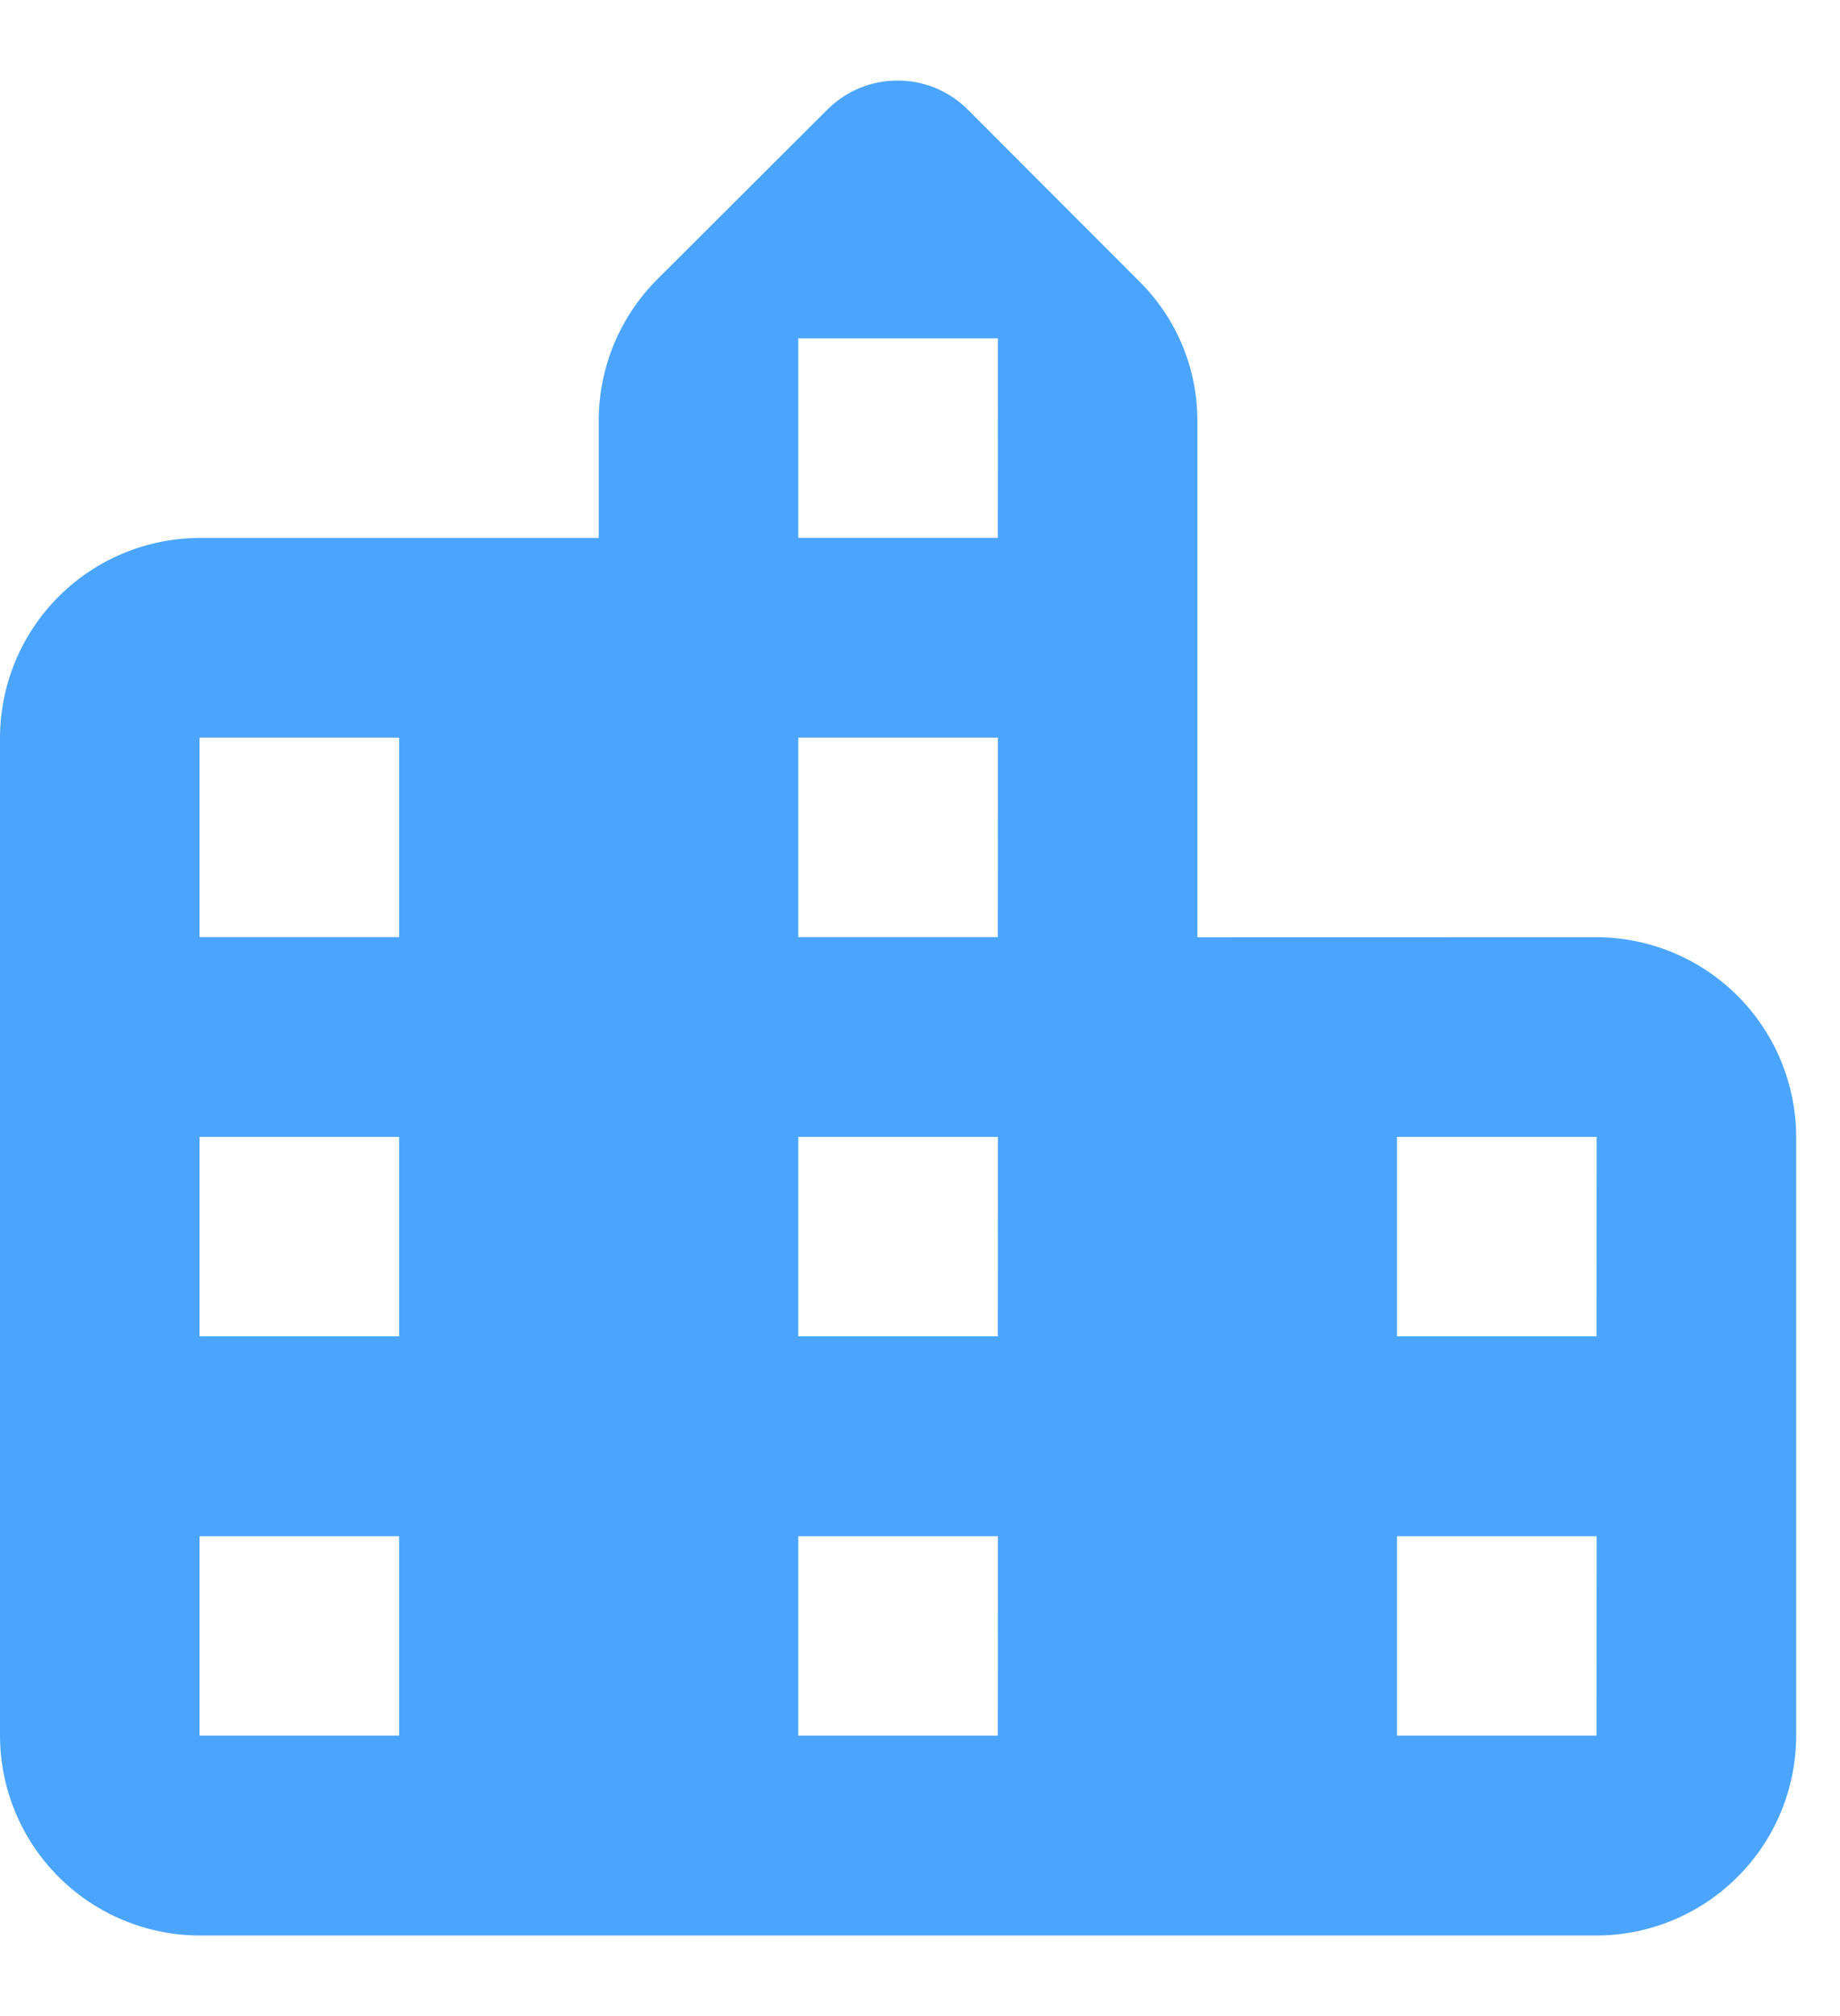 <svg width="21" height="23" viewBox="0 0 21 23" fill="none" xmlns="http://www.w3.org/2000/svg">
<path d="M13.666 10.693V4.801C13.666 4.503 13.607 4.208 13.491 3.933C13.376 3.658 13.207 3.41 12.994 3.201L11.047 1.252C10.942 1.146 10.816 1.063 10.679 1.005C10.541 0.948 10.393 0.919 10.244 0.919C10.095 0.919 9.947 0.948 9.809 1.005C9.671 1.063 9.546 1.146 9.441 1.252L7.5 3.188C7.073 3.616 6.833 4.196 6.833 4.801V6.137H2.278C1.674 6.139 1.096 6.379 0.669 6.806C0.242 7.233 0.002 7.811 0 8.415V19.801C0.001 20.405 0.241 20.984 0.668 21.411C1.095 21.839 1.674 22.079 2.278 22.081H18.221C18.825 22.08 19.404 21.839 19.831 21.412C20.259 20.984 20.499 20.405 20.5 19.801V12.97C20.498 12.366 20.258 11.788 19.831 11.361C19.404 10.934 18.826 10.694 18.222 10.692L13.666 10.693ZM4.555 19.801H2.278V17.526H4.555V19.801ZM4.555 15.246H2.278V12.97H4.555V15.246ZM4.555 10.691H2.278V8.415H4.555V10.691ZM11.388 19.801H9.111V17.526H11.389L11.388 19.801ZM11.388 15.246H9.111V12.97H11.389L11.388 15.246ZM11.388 10.691H9.111V8.415H11.389L11.388 10.691ZM11.388 6.136H9.111V3.86H11.389L11.388 6.136ZM18.221 19.801H15.944V17.526H18.222L18.221 19.801ZM18.221 15.246H15.944V12.97H18.222L18.221 15.246Z" fill="#4BA5FF"/>
</svg>
